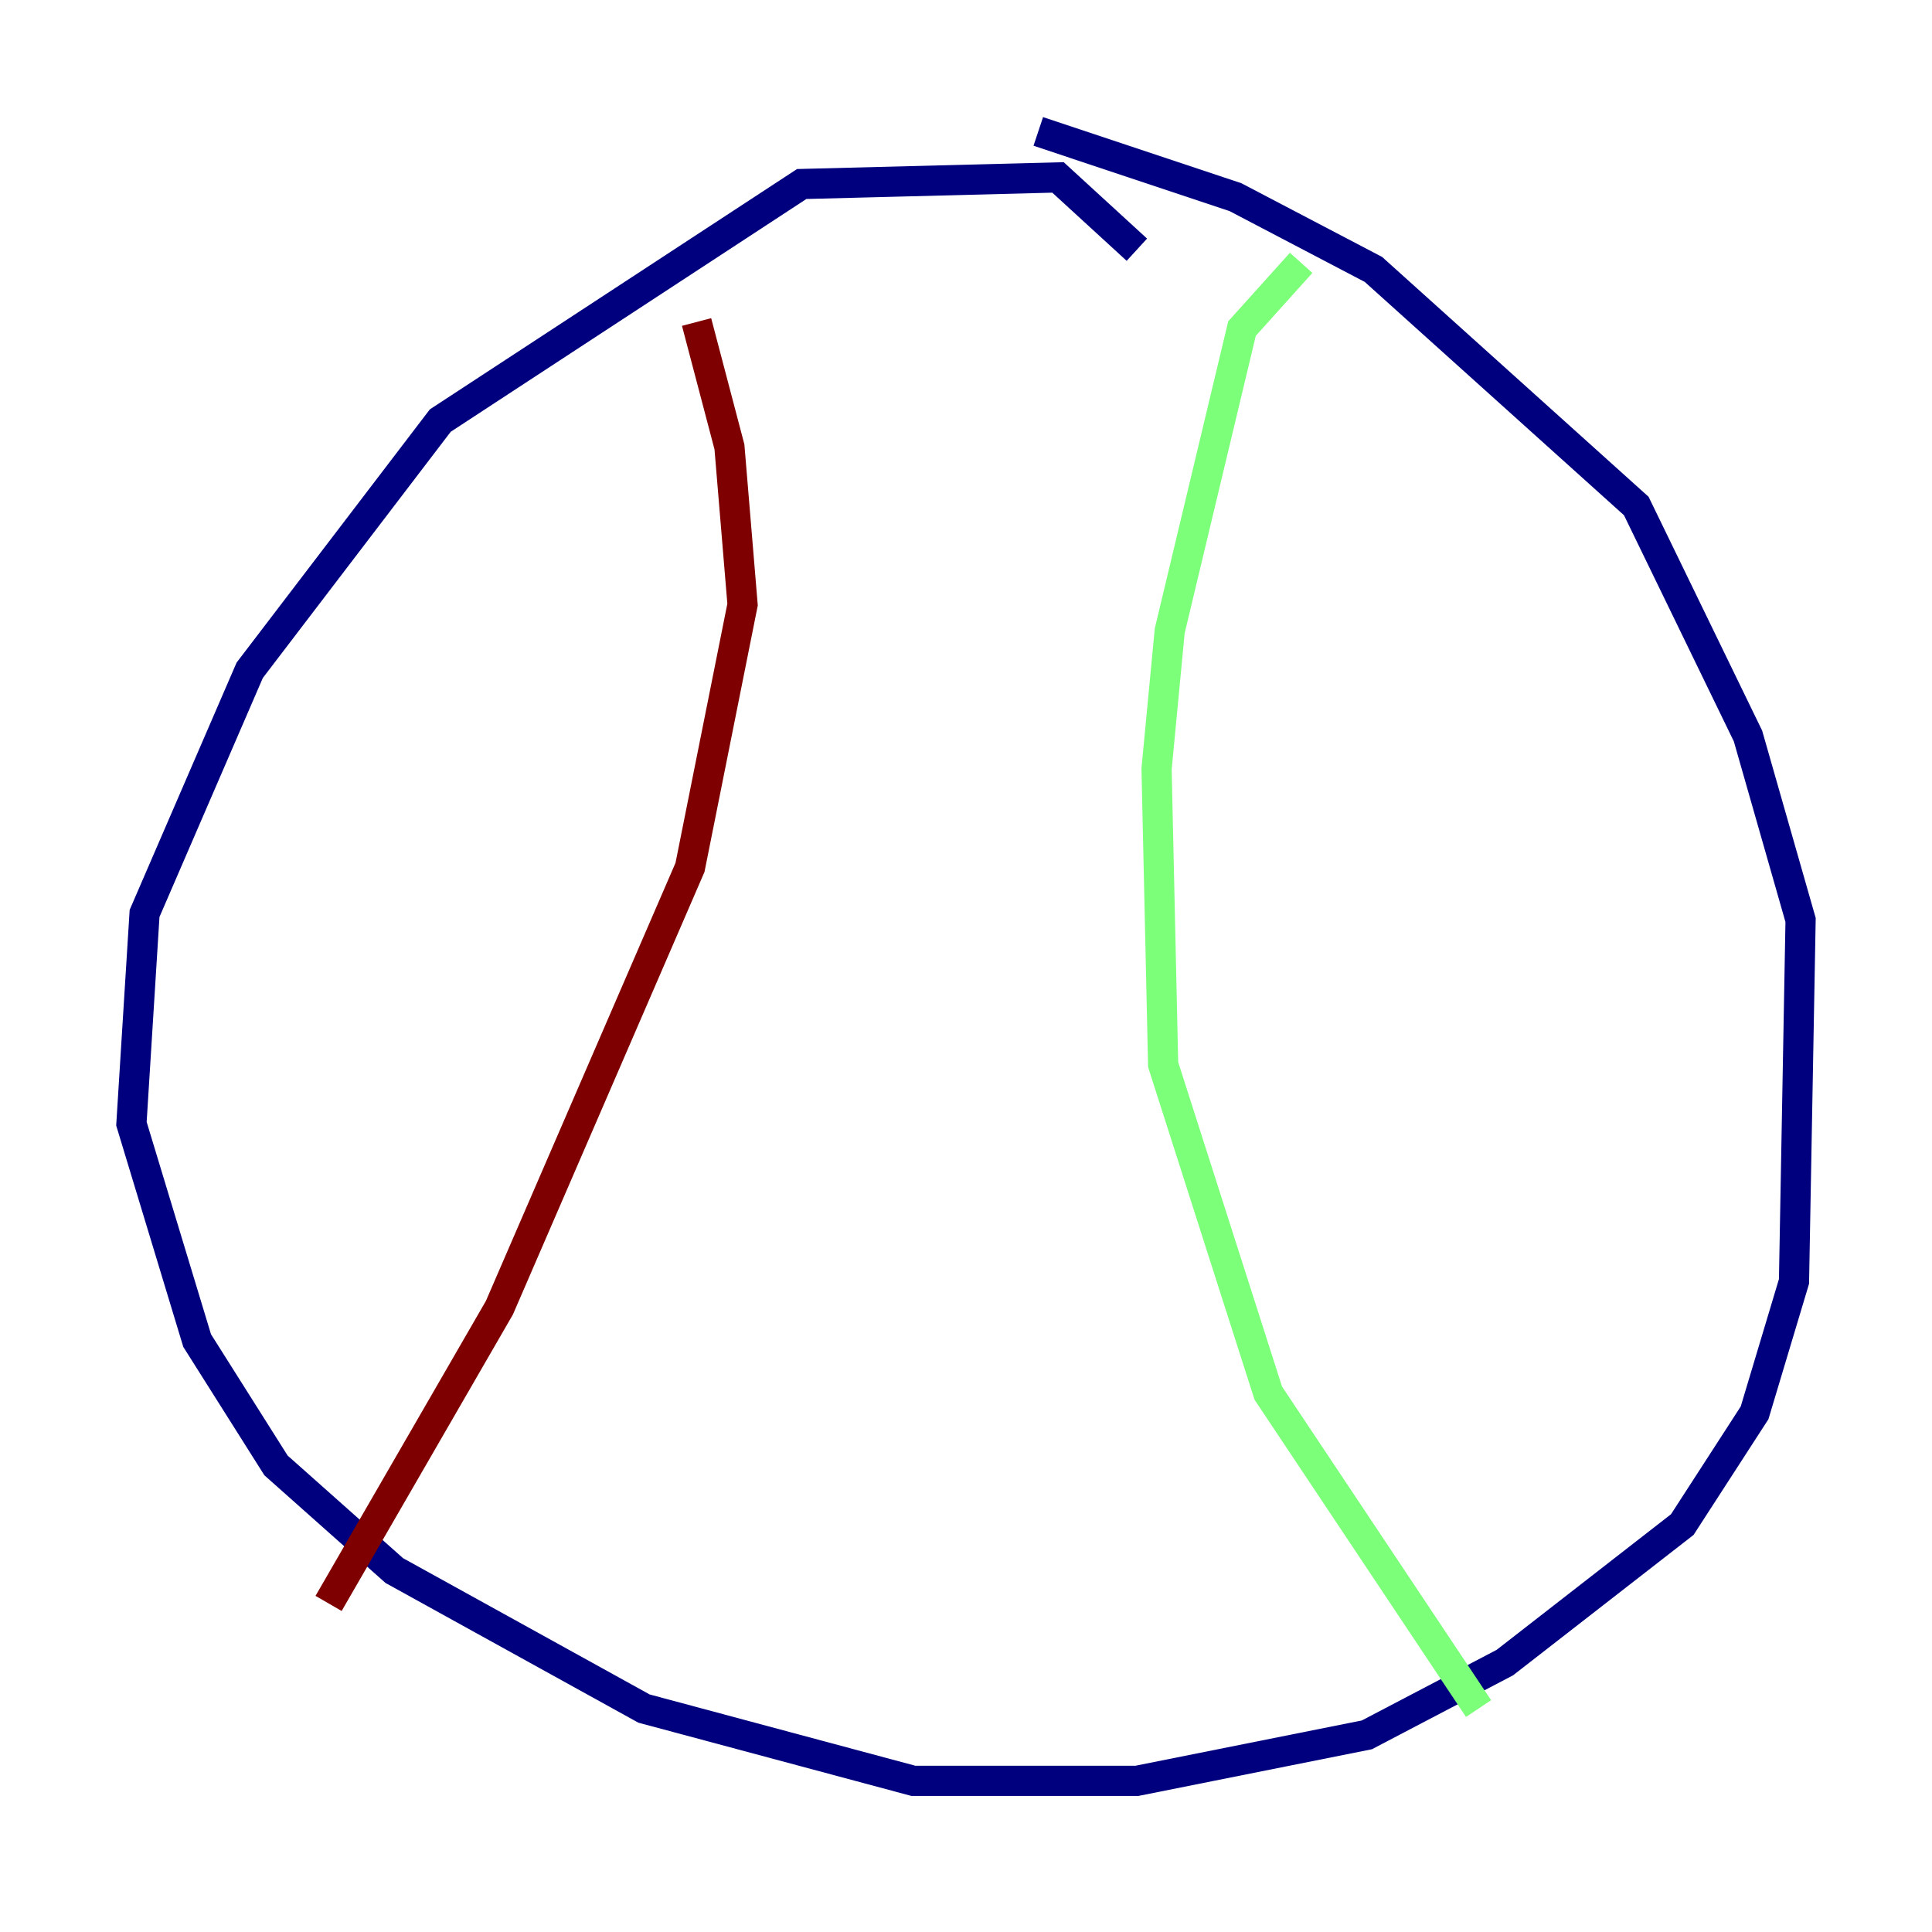 <?xml version="1.0" encoding="utf-8" ?>
<svg baseProfile="tiny" height="128" version="1.2" viewBox="0,0,128,128" width="128" xmlns="http://www.w3.org/2000/svg" xmlns:ev="http://www.w3.org/2001/xml-events" xmlns:xlink="http://www.w3.org/1999/xlink"><defs /><polyline fill="none" points="75.32,16.544 70.095,11.755 53.116,12.191 29.17,27.864 16.544,44.408 9.578,60.517 8.707,74.449 13.061,88.816 18.286,97.088 26.122,104.054 42.667,113.197 60.517,117.986 75.32,117.986 90.558,114.939 99.701,110.15 111.456,101.007 116.245,93.605 118.857,84.898 119.293,60.952 115.809,48.762 108.408,33.524 90.993,17.85 81.85,13.061 68.789,8.707" stroke="#00007f" stroke-width="2" /><polyline fill="none" points="86.204,17.415 82.286,21.769 77.497,41.796 76.626,50.939 77.061,70.531 84.027,92.299 97.959,113.197" stroke="#7cff79" stroke-width="2" /><polyline fill="none" points="46.15,21.333 48.327,29.605 49.197,40.054 45.714,57.469 33.088,86.639 21.769,106.231" stroke="#7f0000" stroke-width="2" /></svg>
